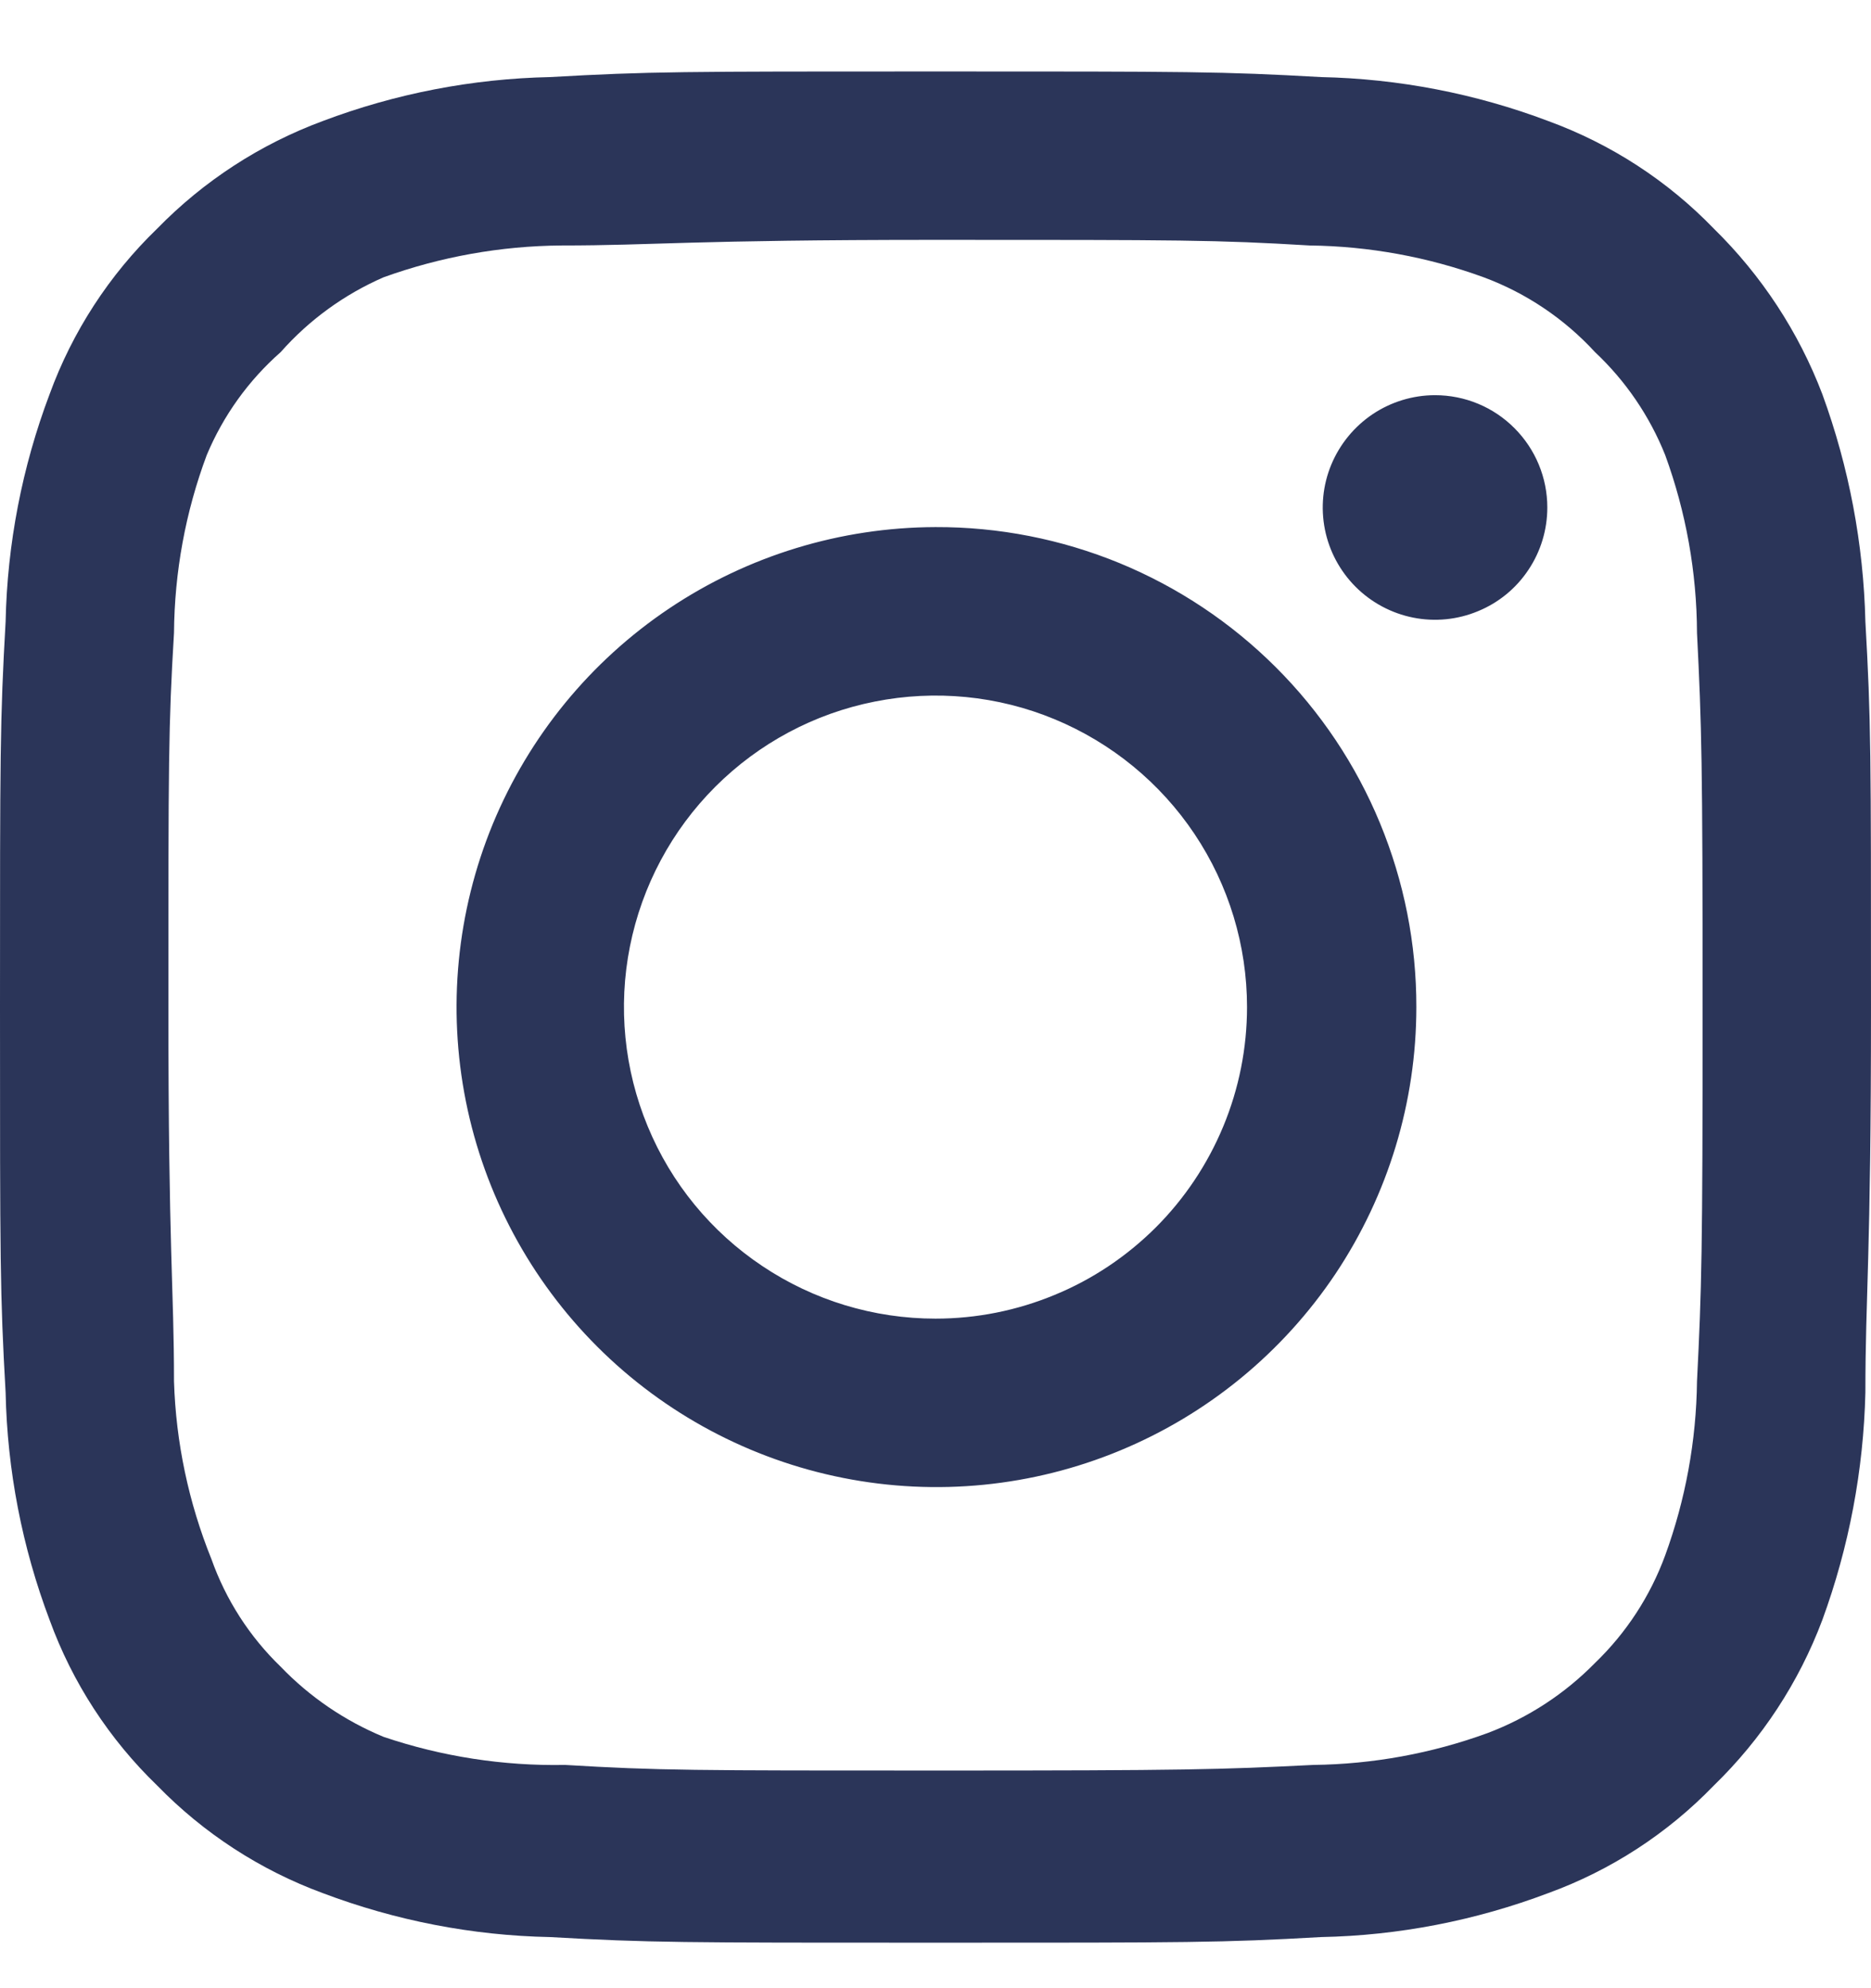 <svg width="16" height="17" viewBox="0 0 16 17" fill="none" xmlns="http://www.w3.org/2000/svg">
<path d="M12.272 3.379C12.082 3.379 11.896 3.436 11.739 3.541C11.581 3.647 11.458 3.797 11.385 3.972C11.312 4.147 11.293 4.34 11.33 4.527C11.367 4.713 11.459 4.884 11.593 5.018C11.727 5.152 11.899 5.244 12.085 5.281C12.271 5.318 12.464 5.299 12.639 5.226C12.815 5.154 12.965 5.031 13.07 4.873C13.176 4.715 13.232 4.529 13.232 4.339C13.232 4.085 13.131 3.841 12.951 3.661C12.771 3.48 12.527 3.379 12.272 3.379ZM15.952 5.315C15.936 4.652 15.812 3.995 15.584 3.371C15.381 2.838 15.064 2.355 14.656 1.955C14.26 1.545 13.776 1.231 13.24 1.035C12.618 0.8 11.961 0.673 11.296 0.659C10.448 0.611 10.176 0.611 8 0.611C5.824 0.611 5.552 0.611 4.704 0.659C4.039 0.673 3.382 0.8 2.76 1.035C2.225 1.233 1.742 1.547 1.344 1.955C0.934 2.351 0.619 2.836 0.424 3.371C0.189 3.993 0.062 4.651 0.048 5.315C-4.47035e-08 6.163 0 6.435 0 8.611C0 10.787 -4.47035e-08 11.059 0.048 11.907C0.062 12.572 0.189 13.229 0.424 13.851C0.619 14.387 0.934 14.871 1.344 15.267C1.742 15.676 2.225 15.99 2.76 16.187C3.382 16.422 4.039 16.55 4.704 16.563C5.552 16.611 5.824 16.611 8 16.611C10.176 16.611 10.448 16.611 11.296 16.563C11.961 16.55 12.618 16.422 13.24 16.187C13.776 15.992 14.26 15.677 14.656 15.267C15.066 14.869 15.383 14.386 15.584 13.851C15.812 13.228 15.936 12.571 15.952 11.907C15.952 11.059 16 10.787 16 8.611C16 6.435 16 6.163 15.952 5.315ZM14.512 11.811C14.506 12.319 14.414 12.822 14.24 13.299C14.112 13.648 13.907 13.962 13.64 14.219C13.38 14.484 13.067 14.688 12.72 14.819C12.243 14.993 11.74 15.085 11.232 15.091C10.432 15.131 10.136 15.139 8.032 15.139C5.928 15.139 5.632 15.139 4.832 15.091C4.305 15.101 3.78 15.02 3.28 14.851C2.949 14.714 2.649 14.51 2.4 14.251C2.134 13.994 1.932 13.68 1.808 13.331C1.613 12.848 1.504 12.333 1.488 11.811C1.488 11.011 1.44 10.715 1.44 8.611C1.44 6.507 1.44 6.211 1.488 5.411C1.492 4.892 1.586 4.378 1.768 3.891C1.909 3.554 2.125 3.253 2.4 3.011C2.643 2.736 2.943 2.518 3.28 2.371C3.768 2.195 4.282 2.103 4.8 2.099C5.6 2.099 5.896 2.051 8 2.051C10.104 2.051 10.4 2.051 11.2 2.099C11.708 2.105 12.211 2.197 12.688 2.371C13.052 2.506 13.378 2.726 13.64 3.011C13.902 3.257 14.107 3.558 14.24 3.891C14.418 4.378 14.51 4.893 14.512 5.411C14.552 6.211 14.56 6.507 14.56 8.611C14.56 10.715 14.552 11.011 14.512 11.811ZM8 4.507C7.189 4.509 6.396 4.751 5.722 5.203C5.048 5.655 4.524 6.296 4.214 7.046C3.905 7.796 3.825 8.621 3.984 9.417C4.143 10.212 4.535 10.943 5.109 11.516C5.683 12.089 6.414 12.479 7.21 12.637C8.006 12.795 8.831 12.713 9.58 12.402C10.33 12.091 10.97 11.565 11.421 10.891C11.871 10.216 12.112 9.423 12.112 8.611C12.113 8.071 12.007 7.537 11.801 7.038C11.595 6.539 11.292 6.086 10.909 5.704C10.527 5.323 10.074 5.021 9.574 4.815C9.075 4.61 8.54 4.505 8 4.507ZM8 11.275C7.473 11.275 6.958 11.119 6.52 10.826C6.082 10.534 5.74 10.118 5.539 9.631C5.337 9.144 5.284 8.608 5.387 8.092C5.49 7.575 5.744 7.1 6.116 6.728C6.489 6.355 6.964 6.101 7.48 5.999C7.997 5.896 8.533 5.948 9.019 6.15C9.506 6.352 9.922 6.693 10.215 7.131C10.508 7.569 10.664 8.084 10.664 8.611C10.664 8.961 10.595 9.308 10.461 9.631C10.327 9.954 10.131 10.248 9.884 10.495C9.636 10.742 9.343 10.939 9.019 11.072C8.696 11.206 8.35 11.275 8 11.275Z" fill="#2B3559"/>
</svg>
